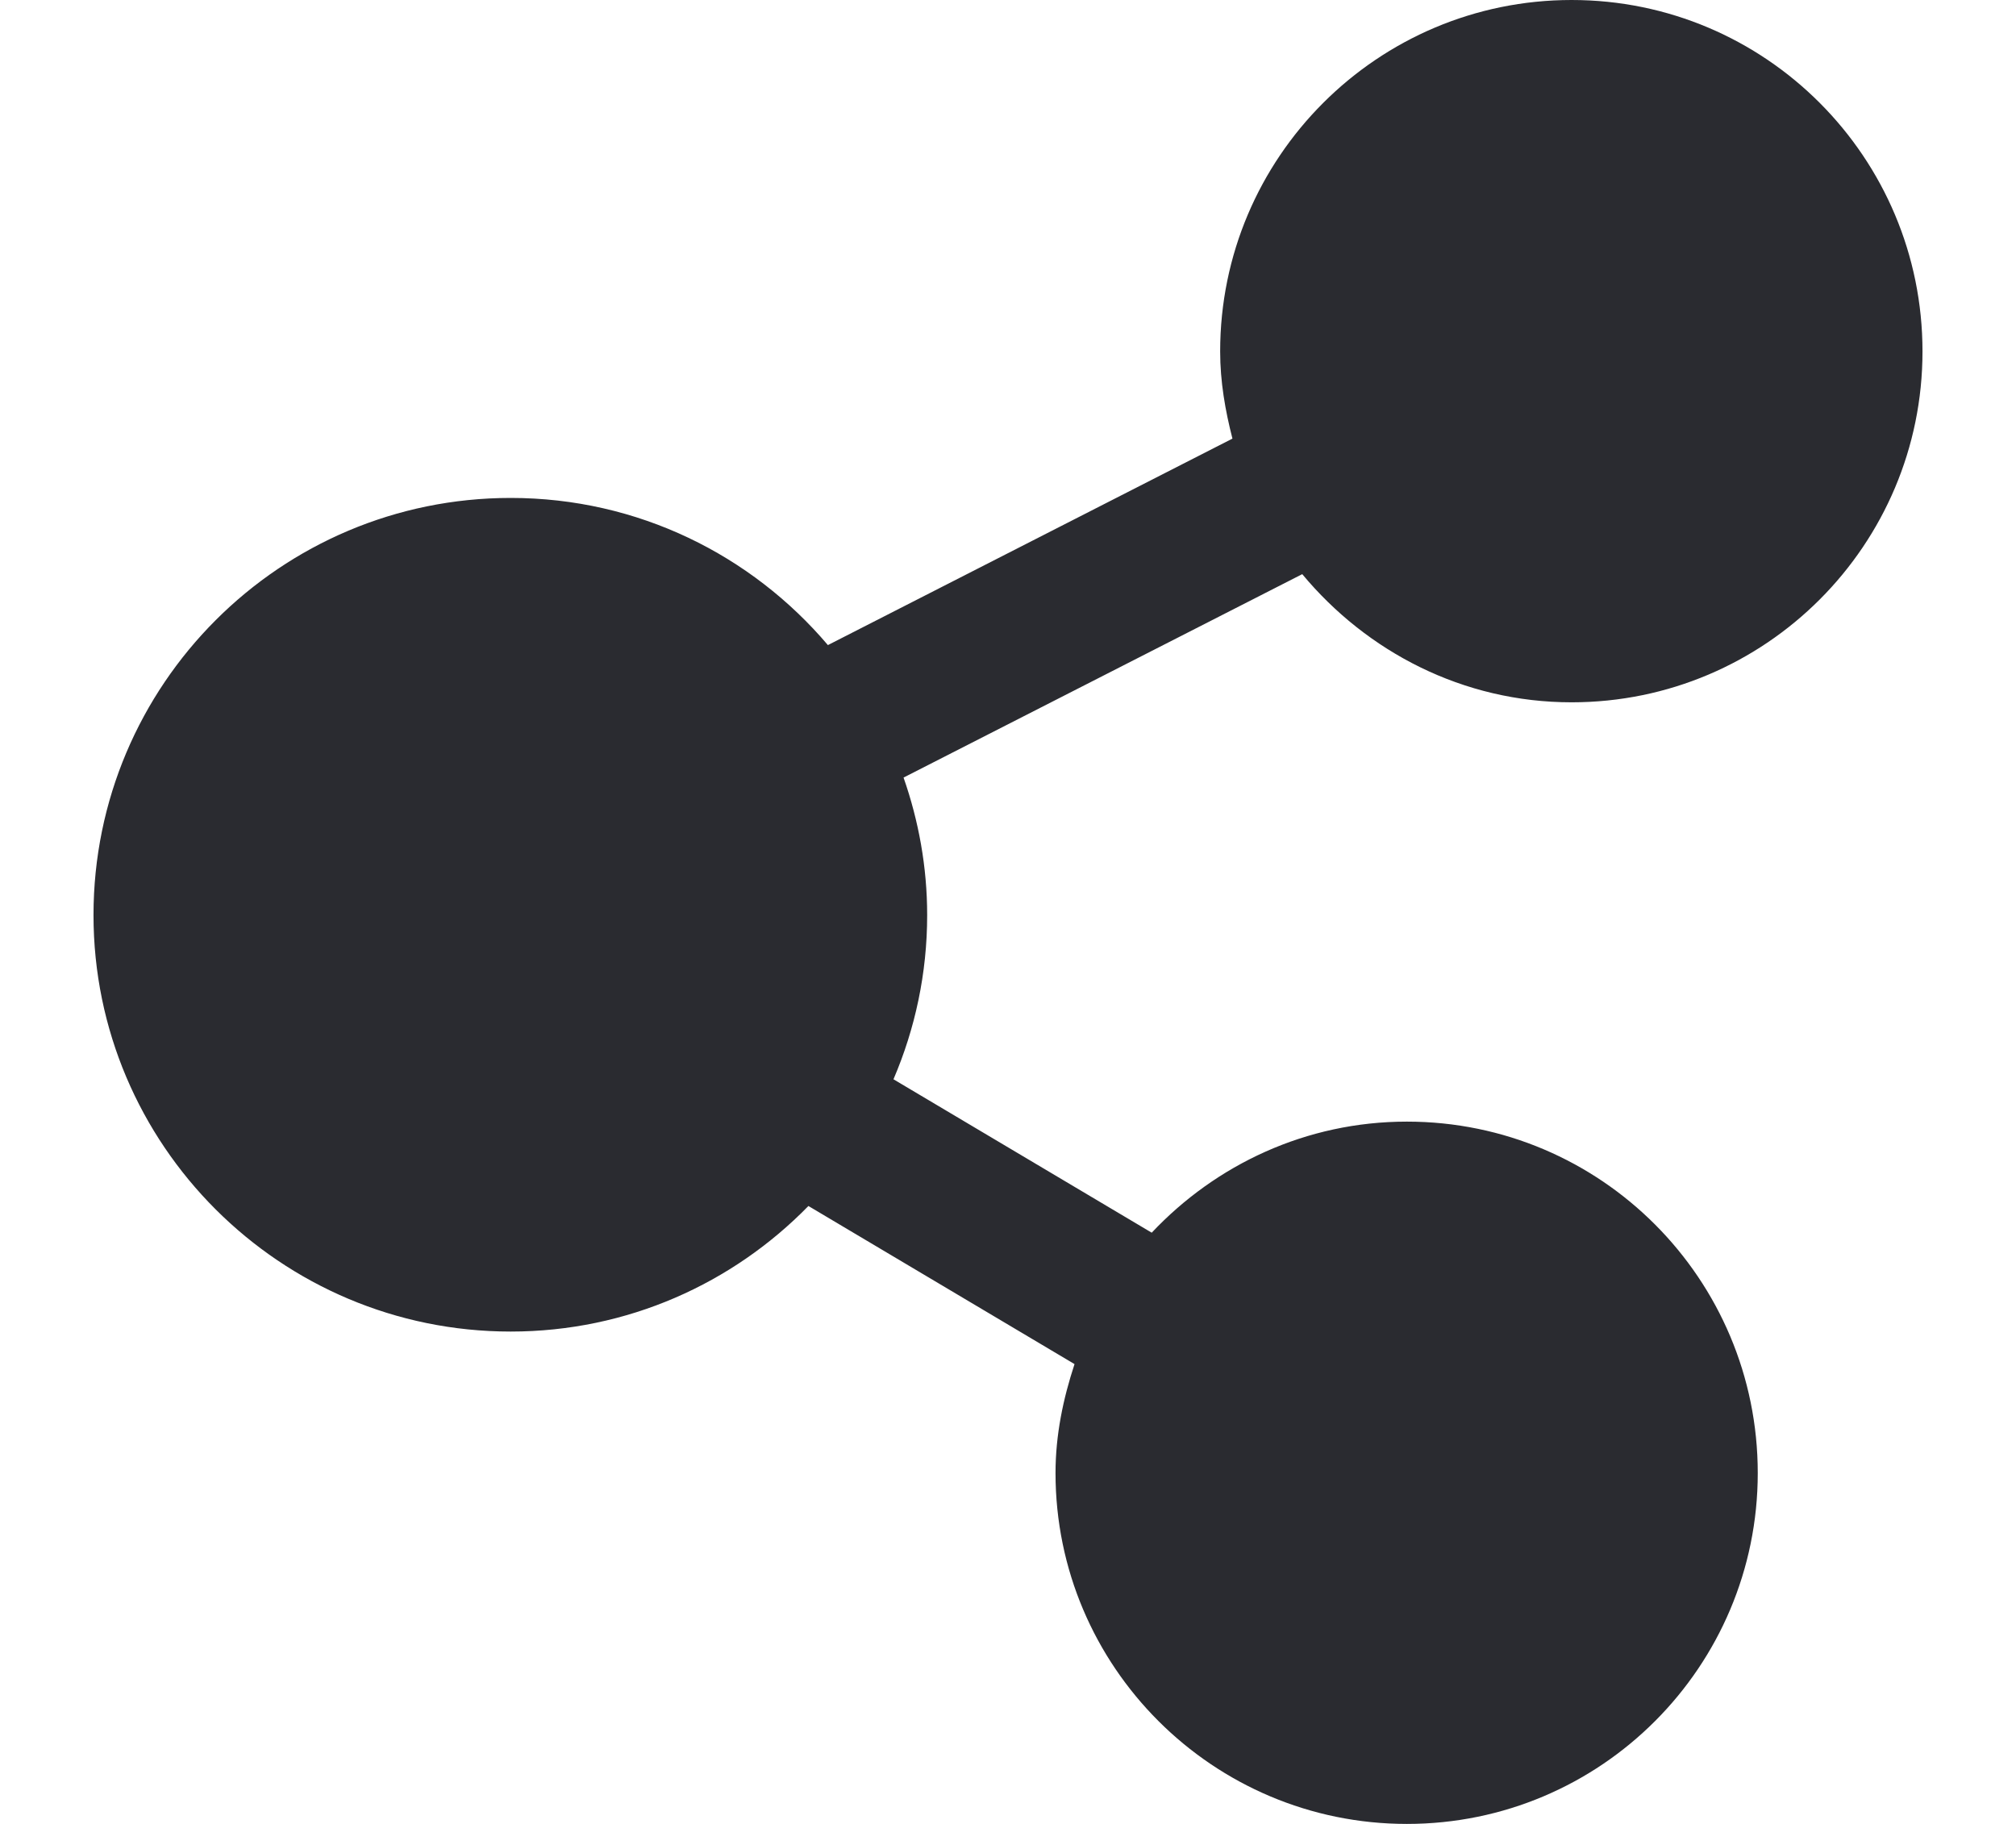 <svg width="21" height="19" viewBox="0 0 21 19" fill="none" xmlns="http://www.w3.org/2000/svg">
<path d="M16.371 7.316C18.392 7.316 20.026 5.676 20.026 3.661C20.026 1.64 18.392 0 16.371 0C14.35 0 12.71 1.64 12.71 3.661C12.71 3.976 12.763 4.277 12.838 4.569L8.624 6.72C7.829 5.783 6.646 5.187 5.32 5.187C2.92 5.187 0.974 7.133 0.974 9.533C0.974 11.925 2.92 13.871 5.32 13.871C6.537 13.871 7.634 13.369 8.421 12.563L11.193 14.21C11.075 14.569 10.995 14.946 10.995 15.345C10.995 17.36 12.634 19 14.655 19C16.677 19 18.31 17.36 18.31 15.345C18.31 13.324 16.677 11.684 14.655 11.684C13.606 11.684 12.665 12.132 11.997 12.841L9.307 11.243C9.532 10.718 9.658 10.14 9.658 9.533C9.658 9.03 9.569 8.549 9.412 8.1L13.565 5.981C14.237 6.789 15.238 7.316 16.371 7.316Z" fill="#2A2B30"/>
</svg>
